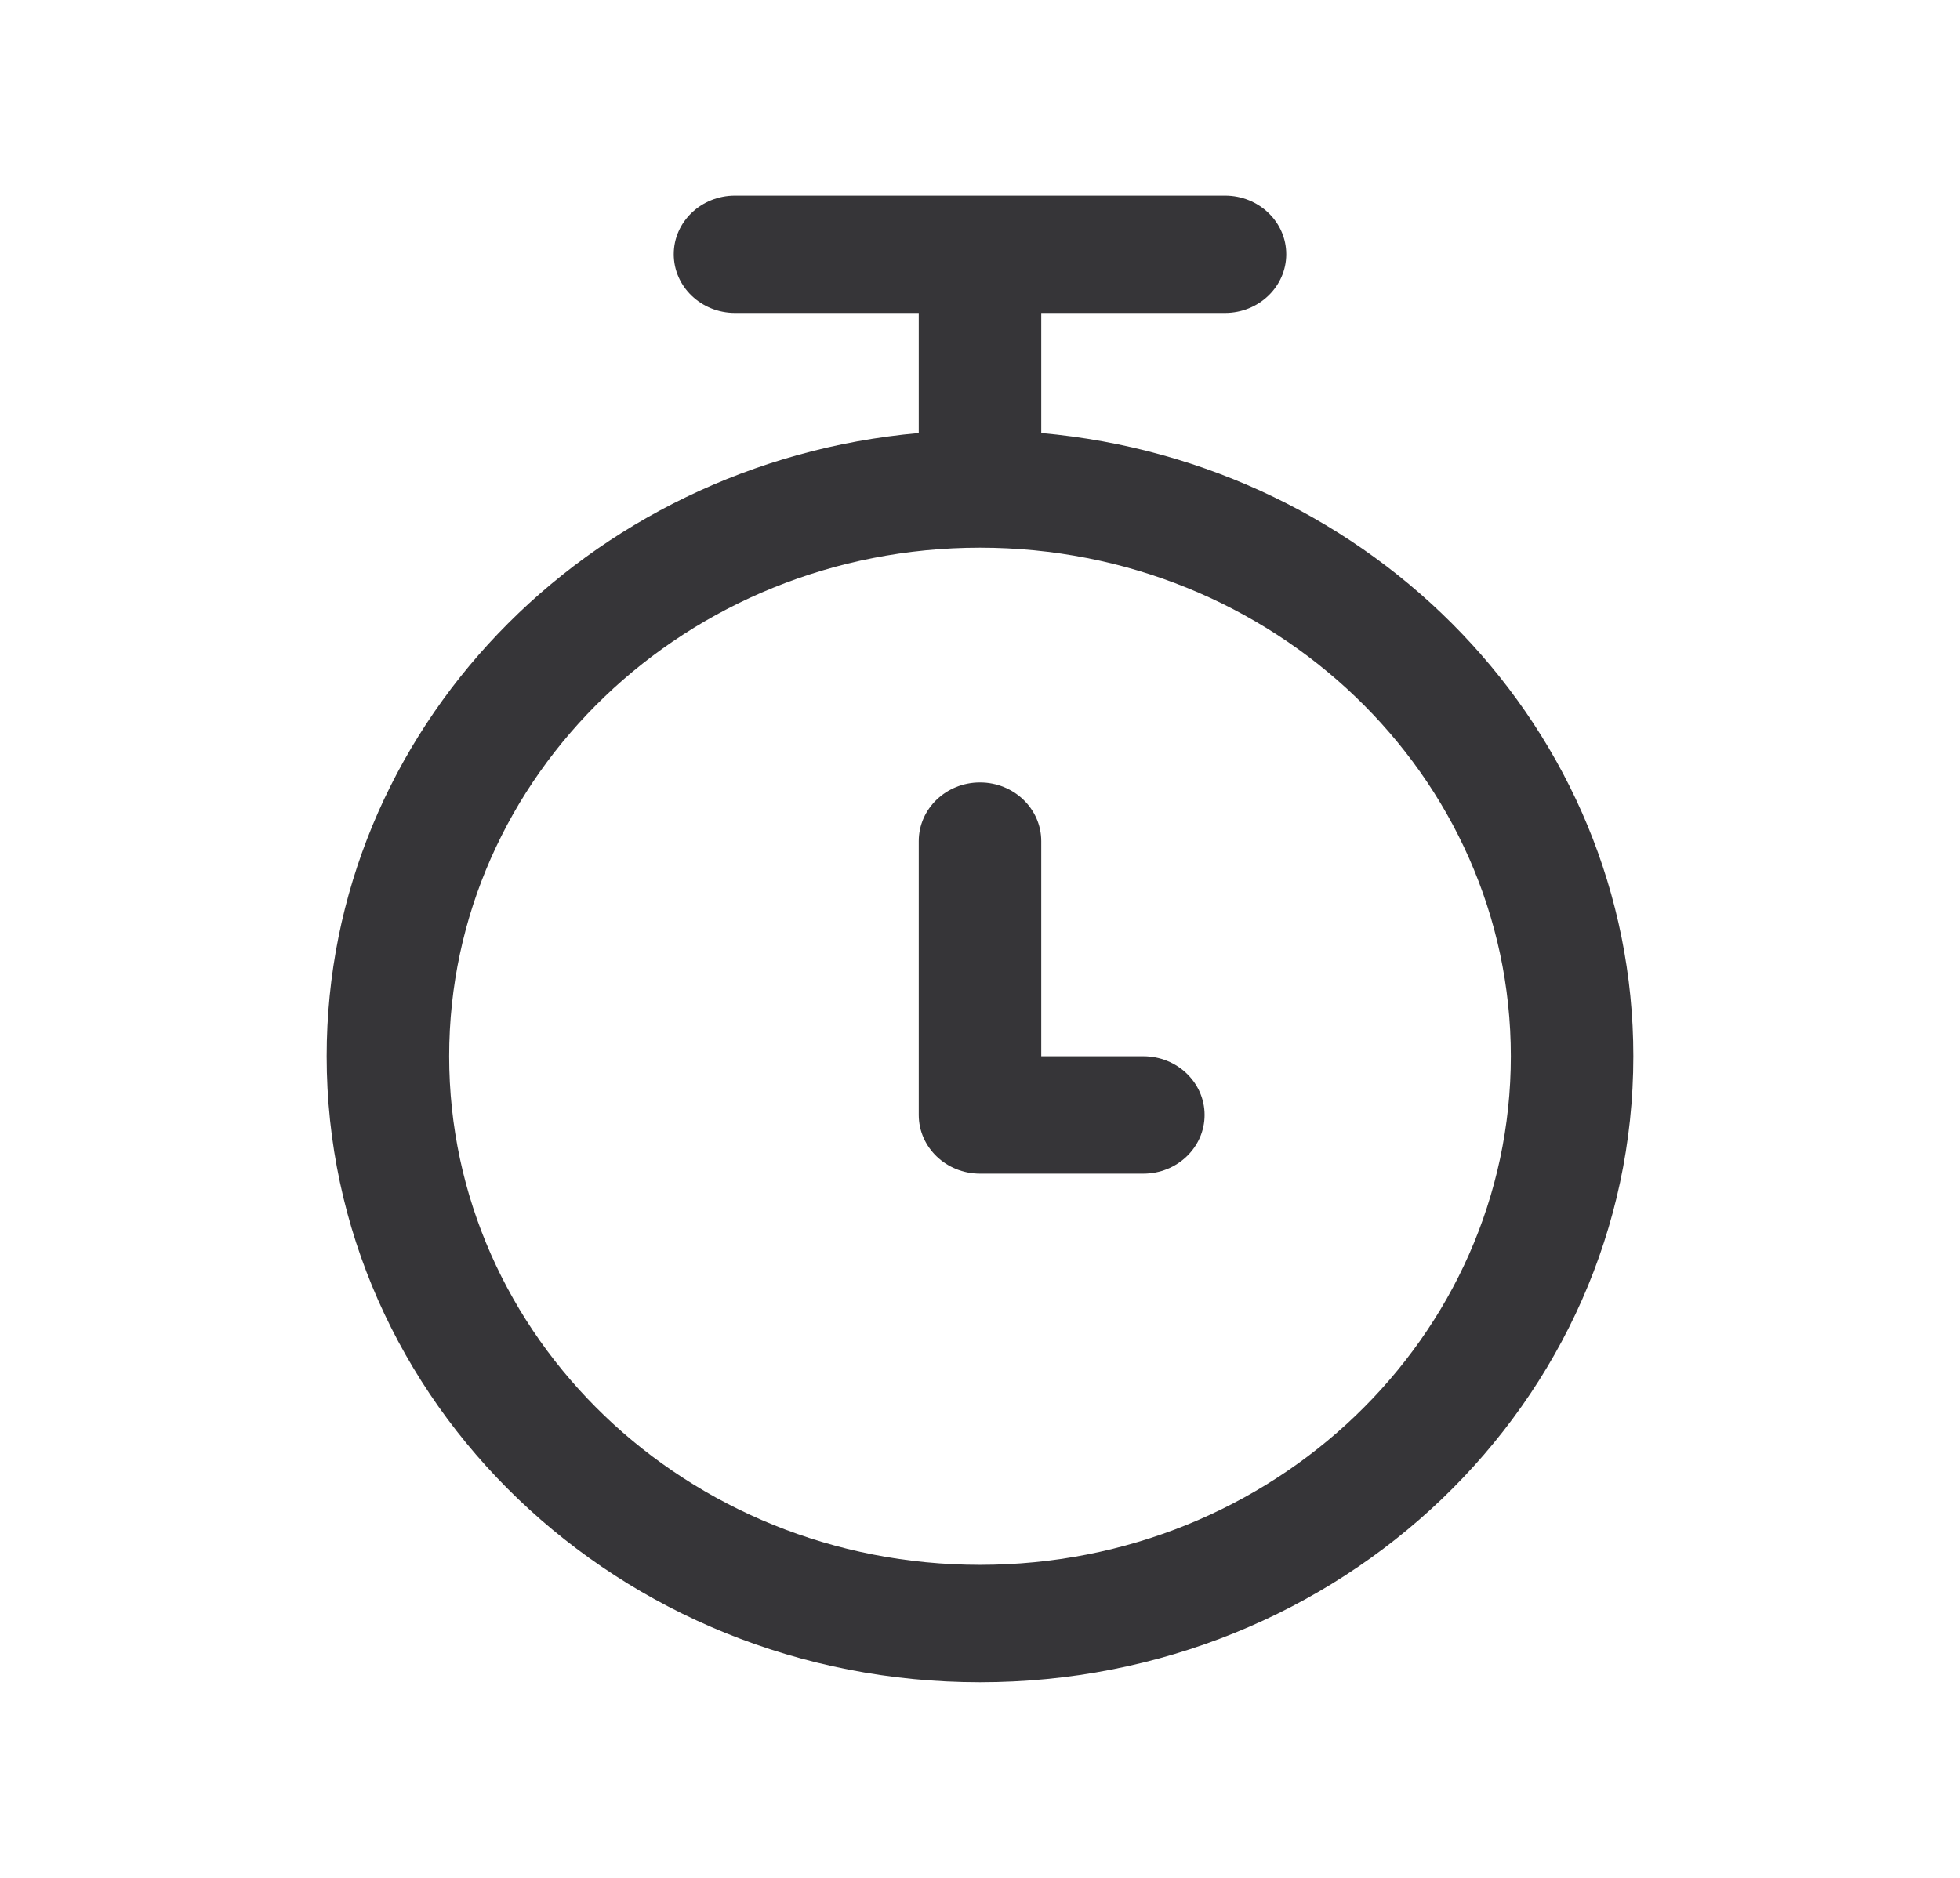 <svg width="24" height="23" viewBox="0 0 24 23" fill="none" xmlns="http://www.w3.org/2000/svg">
<path d="M12 9.583C12.414 9.583 12.75 9.905 12.75 10.302V12.937H14C14.414 12.937 14.75 13.259 14.75 13.656C14.75 14.053 14.414 14.375 14 14.375H12C11.586 14.375 11.25 14.053 11.25 13.656V10.302C11.25 9.905 11.586 9.583 12 9.583Z" fill="#363538"/>
<path fill-rule="evenodd" clip-rule="evenodd" d="M15 2.396C15.414 2.396 15.75 2.717 15.75 3.114C15.75 3.511 15.414 3.833 15 3.833H12.75V5.304C16.817 5.667 20 8.945 20 12.937C20 17.171 16.418 20.604 12 20.604C7.582 20.604 4 17.171 4 12.937C4 8.945 7.183 5.667 11.25 5.304V3.833H9C8.586 3.833 8.25 3.511 8.25 3.114C8.25 2.717 8.586 2.396 9 2.396H15ZM12 6.708C8.41 6.708 5.5 9.497 5.5 12.937C5.5 16.377 8.41 19.166 12 19.166C15.59 19.166 18.5 16.377 18.5 12.937C18.5 9.497 15.59 6.708 12 6.708Z" fill="#363538"/>
</svg>
